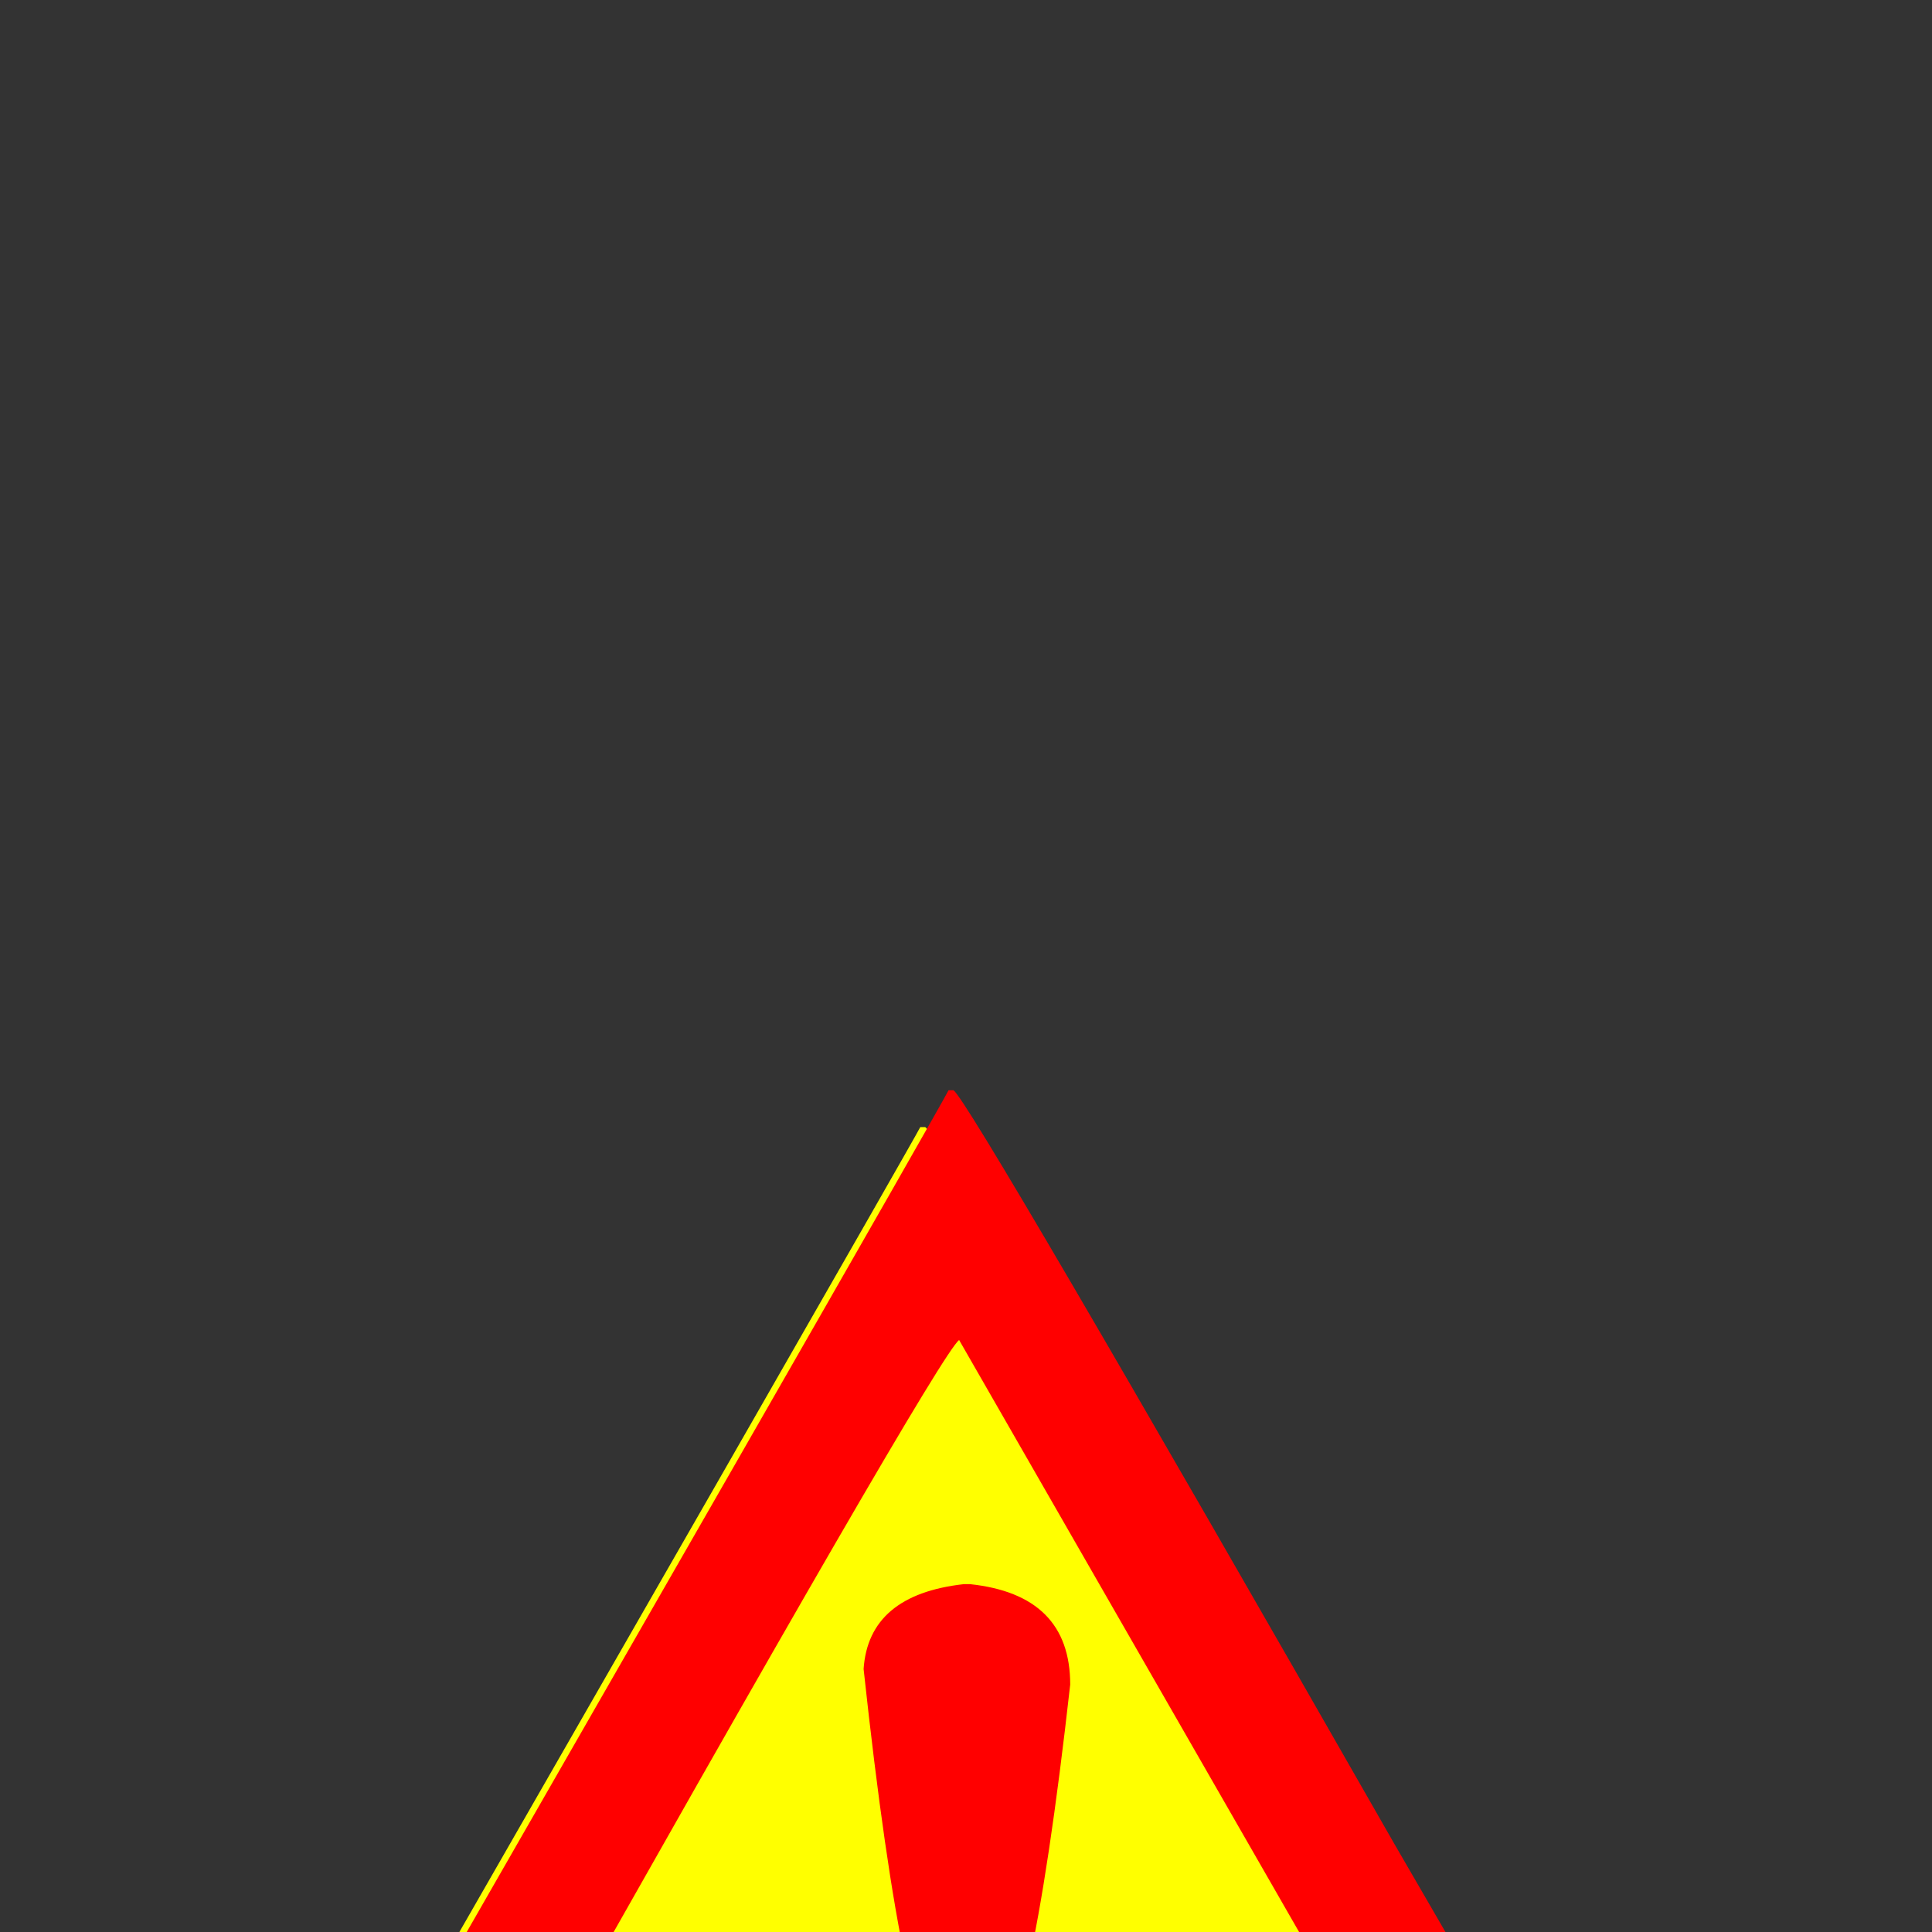 <?xml version="1.0" encoding="UTF-8" standalone="no"?>
<svg width="11.289mm" height="11.289mm"
 viewBox="0 0 32 32"
 xmlns="http://www.w3.org/2000/svg" xmlns:xlink="http://www.w3.org/1999/xlink"  version="1.2" baseProfile="tiny">
<rect x="0" y="0" width="32" height="32" fill="#333333" stroke="none"/>
<title>Qt SVG Document</title>
<desc>Generated with Qt</desc>
<defs>
</defs>
<g fill="none" stroke="black" stroke-width="1" fill-rule="evenodd" stroke-linecap="square" stroke-linejoin="bevel" >

<g fill="#ffff00" fill-opacity="1" stroke="none" transform="matrix(1,0,0,1,15.438,12.734)"
font-family="MS Shell Dlg 2" font-size="9.8" font-weight="400" font-style="normal" 
>
<path vector-effect="none" fill-rule="nonzero" d="M-0.195,5.934 L-0.113,5.934 C0.059,6.043 2.371,9.992 6.824,17.781 L13.164,28.727 L13.164,28.891 L-13.145,28.891 L-13.309,28.809 C-4.738,13.887 -0.367,6.262 -0.195,5.934 "/>
</g>

<g fill="none" stroke="#000000" stroke-opacity="1" stroke-width="1" stroke-linecap="square" stroke-linejoin="bevel" transform="matrix(1,0,0,1,0,0)"
font-family="MS Shell Dlg 2" font-size="9.8" font-weight="400" font-style="normal" 
>
</g>

<g fill="#ff0000" fill-opacity="1" stroke="none" transform="matrix(1,0,0,1,15.906,12.734)"
font-family="MS Shell Dlg 2" font-size="9.8" font-weight="400" font-style="normal" 
>
<path vector-effect="none" fill-rule="nonzero" d="M-0.195,5.324 L-0.113,5.324 C0.066,5.441 2.5,9.602 7.188,17.805 L13.867,29.324 L13.867,29.5 L-13.824,29.5 L-14,29.406 C-4.977,13.703 -0.375,5.676 -0.195,5.324 M-10.391,27.297 L10.176,27.297 L10.176,27.215 L-0.02,9.461 C-0.254,9.633 -2.746,13.938 -7.496,22.375 C-7.551,22.375 -8.516,24.016 -10.391,27.297 M0.156,13.504 C1.266,13.621 1.82,14.176 1.82,15.168 C1.352,19.332 0.883,21.414 0.414,21.414 L-0.195,21.414 C-0.664,21.414 -1.133,19.246 -1.602,14.91 C-1.547,14.09 -0.992,13.621 0.062,13.504 L0.156,13.504 M0.156,22.117 C1.328,22.117 1.914,22.672 1.914,23.781 C1.914,24.953 1.328,25.539 0.156,25.539 C-1.016,25.539 -1.633,24.984 -1.695,23.875 C-1.695,22.703 -1.078,22.117 0.156,22.117 "/>
</g>

<g fill="none" stroke="#000000" stroke-opacity="1" stroke-width="1" stroke-linecap="square" stroke-linejoin="bevel" transform="matrix(1,0,0,1,0,0)"
font-family="MS Shell Dlg 2" font-size="9.8" font-weight="400" font-style="normal" 
>
</g>
</g>
</svg>
